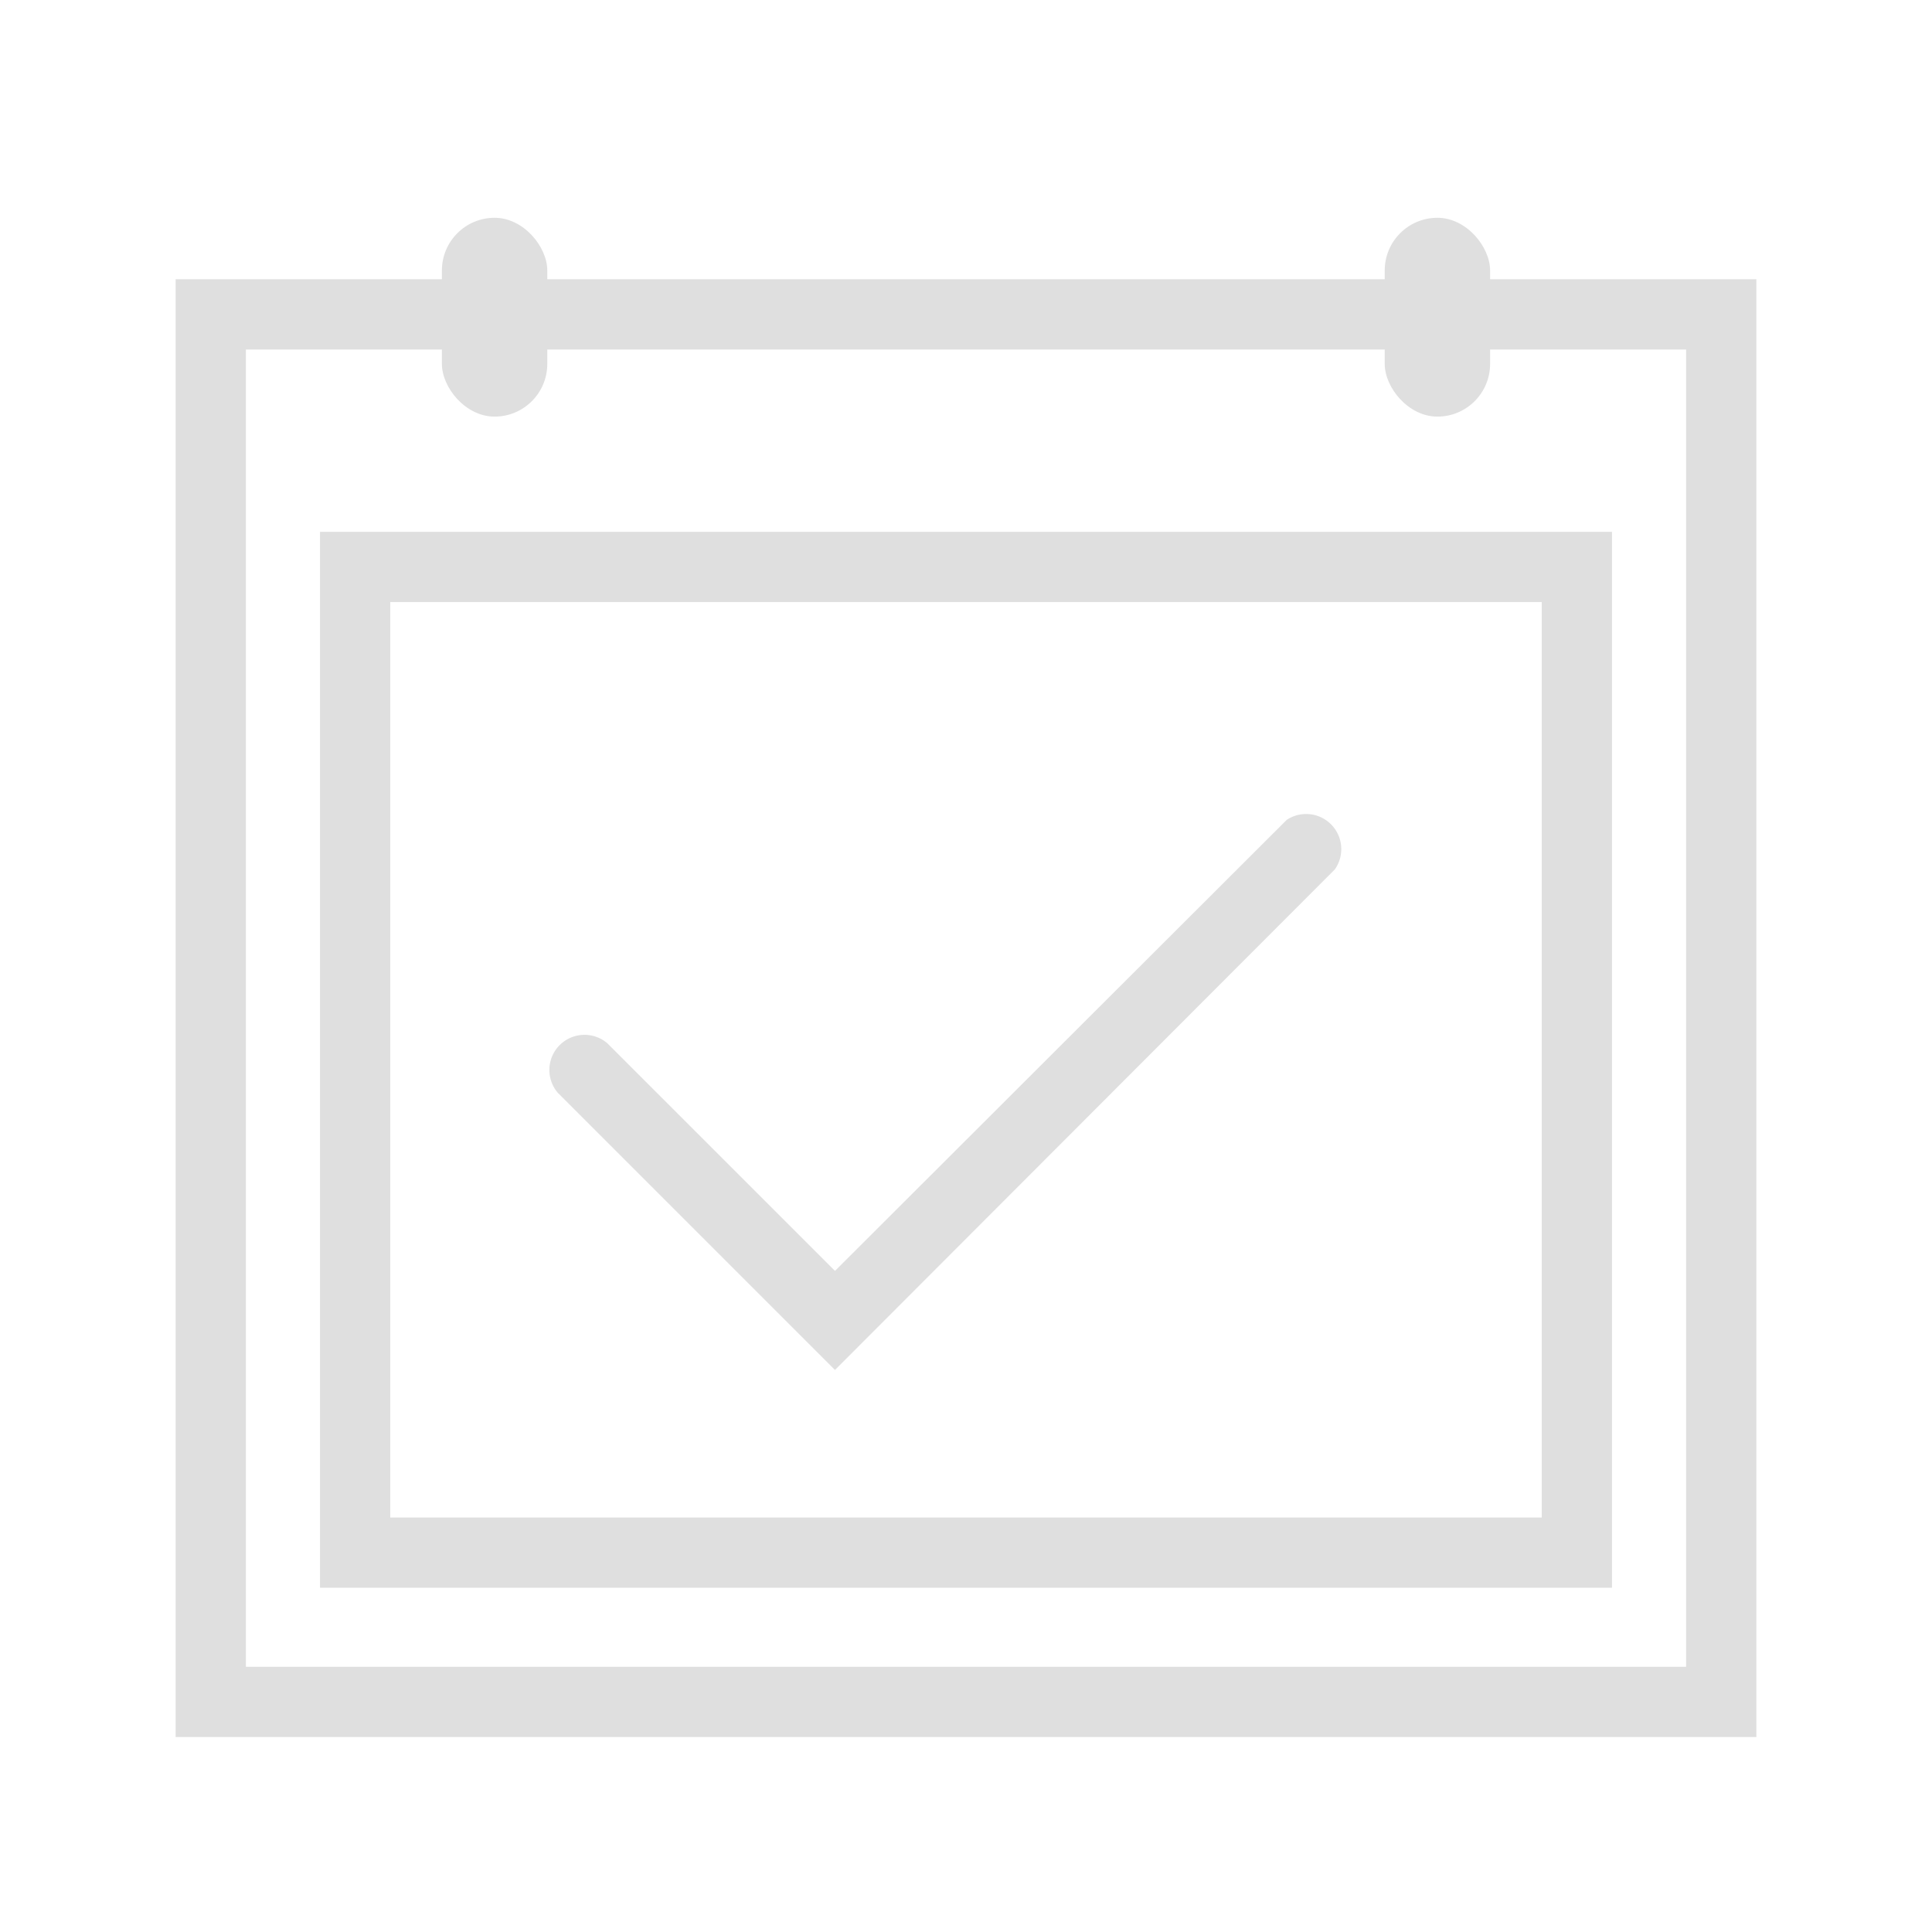 <svg id="Layer_1" data-name="Layer 1" xmlns="http://www.w3.org/2000/svg" viewBox="0 0 55 55"><defs><style>.cls-1{fill:#dfdfdf;}</style></defs><title>Artboard 2 copy 40</title><g id="_Grupo_" data-name="&lt;Grupo&gt;"><g id="_Grupo_2" data-name="&lt;Grupo&gt;"><g id="_Grupo_3" data-name="&lt;Grupo&gt;"><path id="_Trazado_compuesto_" data-name="&lt;Trazado compuesto&gt;" class="cls-1" d="M48,9.95v37.5H7V9.95H48m2-2H5v41.5H50V7.95Z"/></g><g id="_Grupo_4" data-name="&lt;Grupo&gt;"><path id="_Trazado_compuesto_2" data-name="&lt;Trazado compuesto&gt;" class="cls-1" d="M43.89,17.14V43.2H11.11V17.14H43.89m2-2H9.11V45.2H45.89V15.14Z"/></g></g><g id="_Grupo_5" data-name="&lt;Grupo&gt;"><path id="_Trazado_" data-name="&lt;Trazado&gt;" class="cls-1" d="M23.77,39l-7.89-7.89a1,1,0,0,1,1.41-1.41l6.48,6.48L36.63,23.34A1,1,0,0,1,38,24.75Z"/></g><g id="_Grupo_6" data-name="&lt;Grupo&gt;"><g id="_Grupo_7" data-name="&lt;Grupo&gt;"><rect id="_Rectángulo_" data-name="&lt;Rectángulo&gt;" class="cls-1" x="39.42" y="6.2" width="3" height="5.66" rx="1.5" ry="1.5"/></g><g id="_Grupo_8" data-name="&lt;Grupo&gt;"><rect id="_Rectángulo_2" data-name="&lt;Rectángulo&gt;" class="cls-1" x="12.58" y="6.2" width="3" height="5.66" rx="1.5" ry="1.5"/></g></g></g></svg>